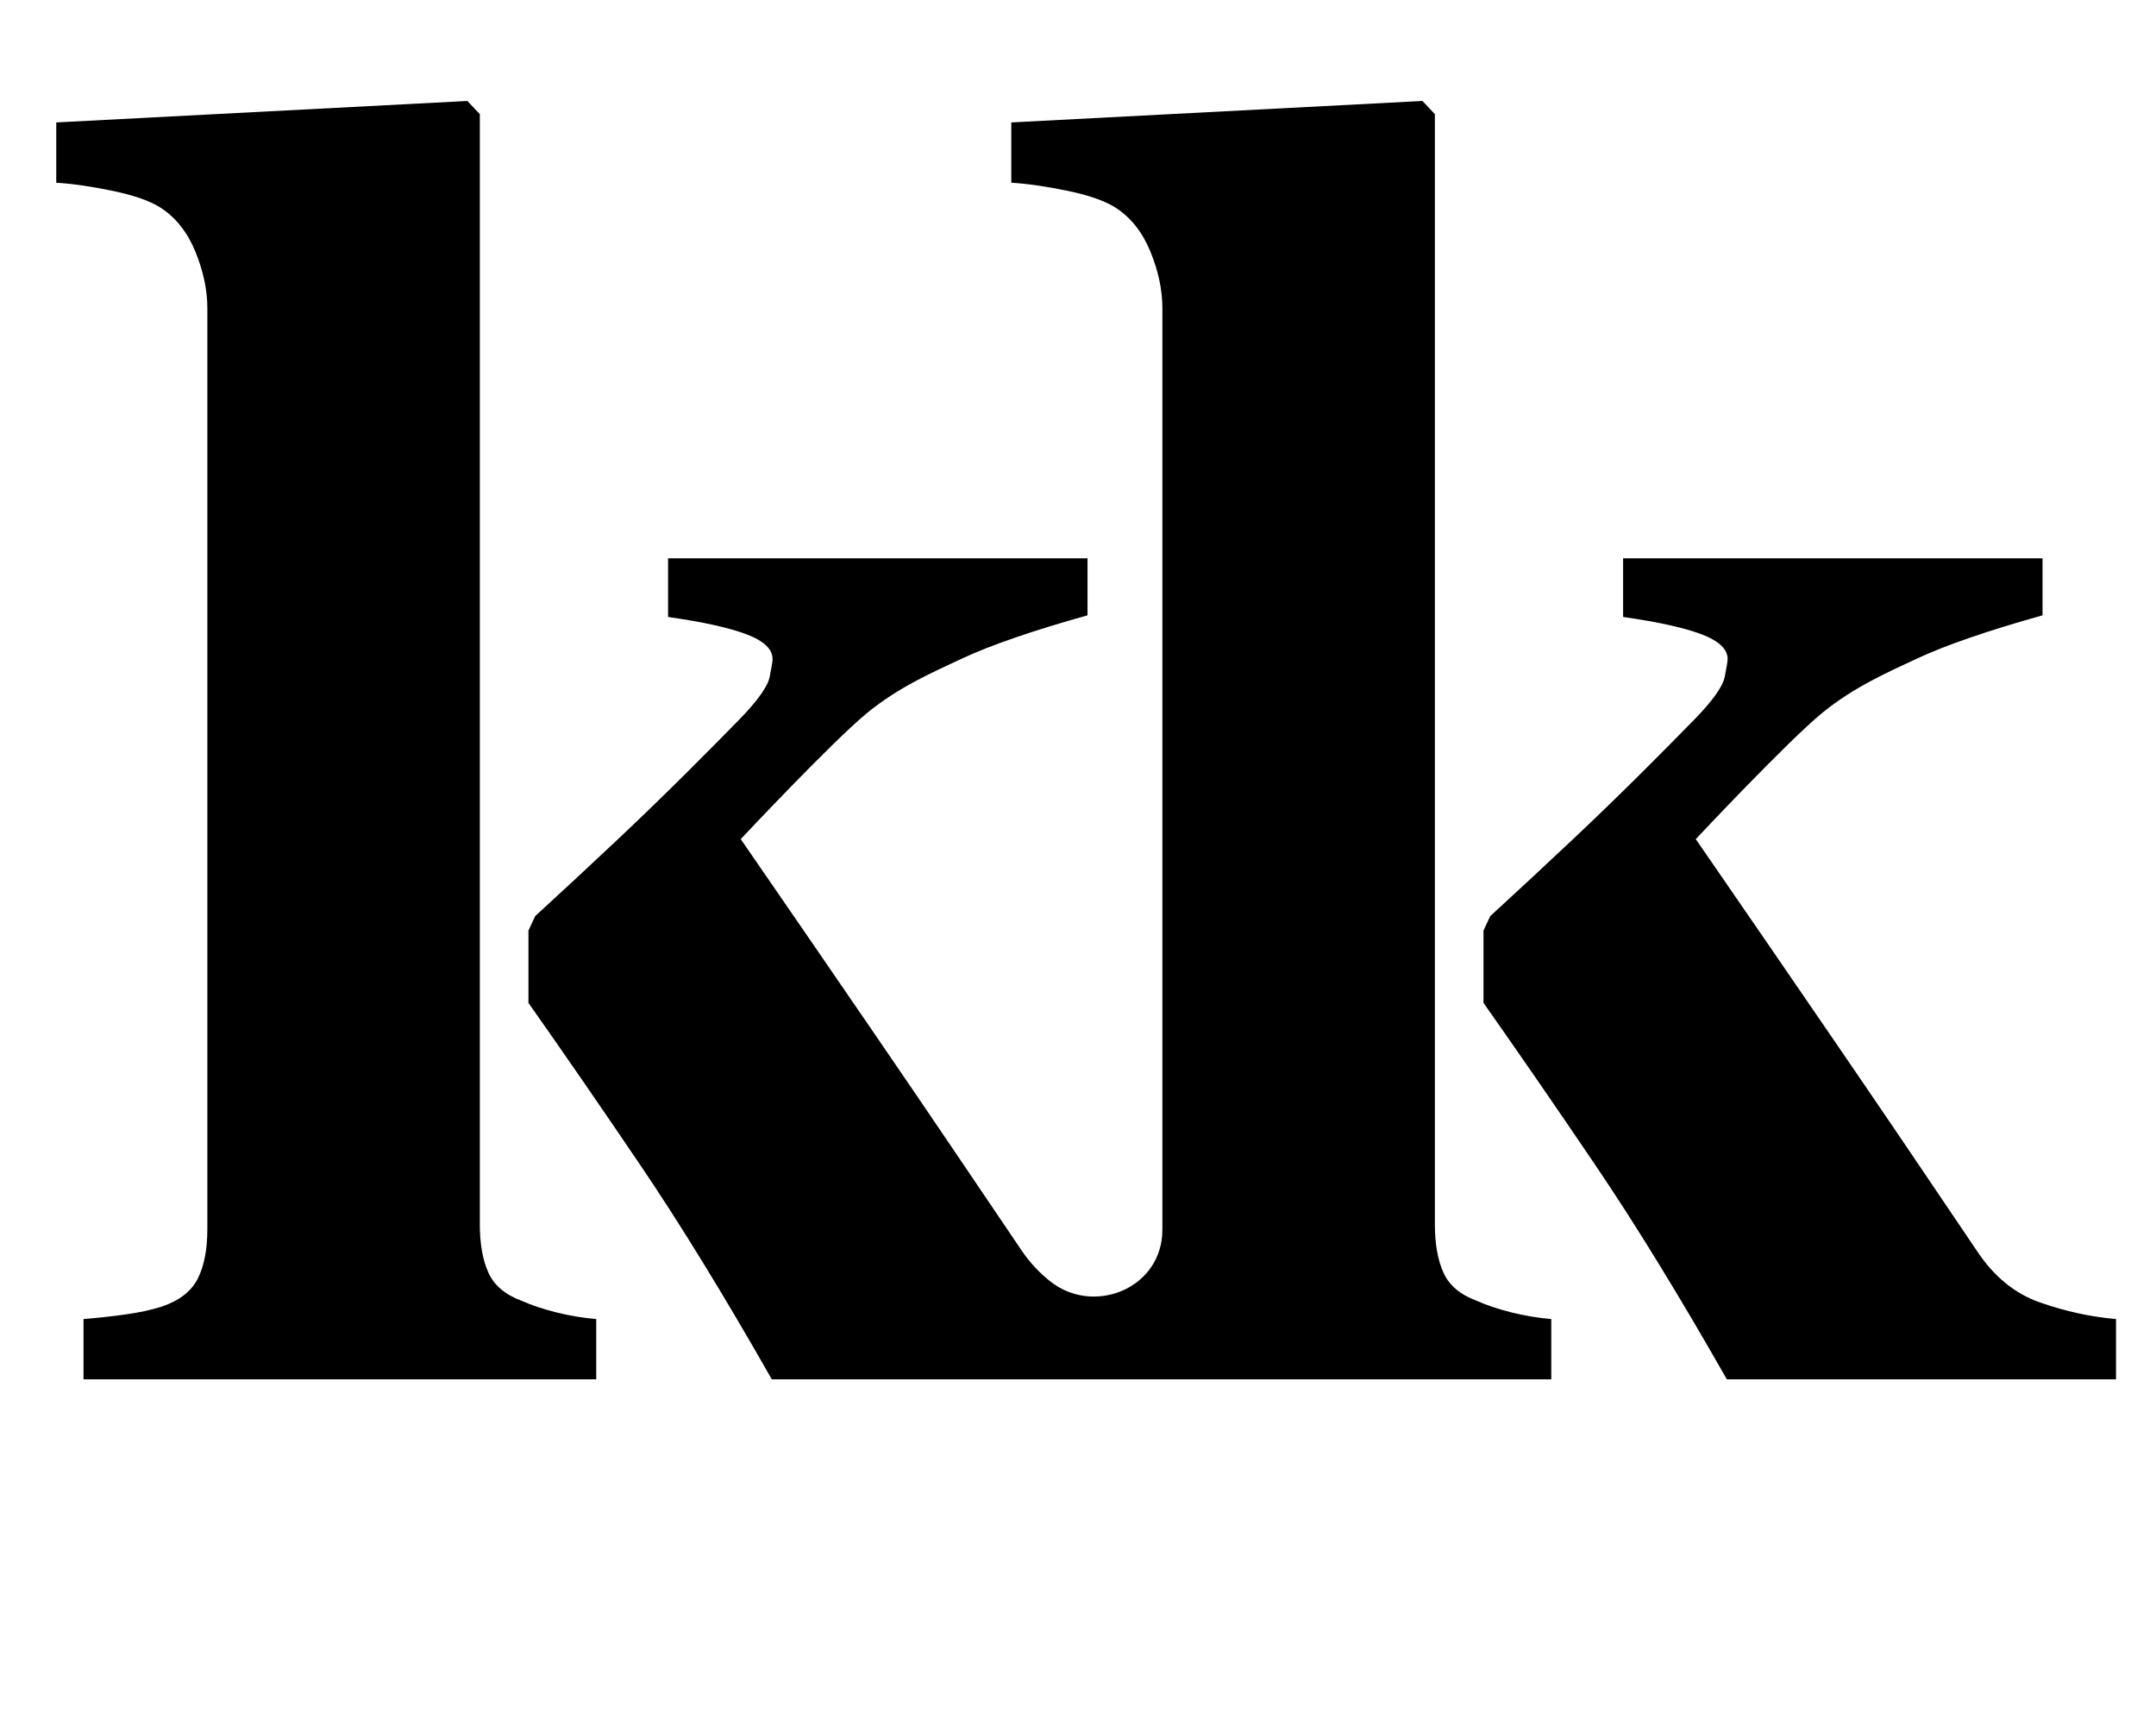 <?xml version="1.0" standalone="no"?>
<!DOCTYPE svg PUBLIC "-//W3C//DTD SVG 1.1//EN" "http://www.w3.org/Graphics/SVG/1.1/DTD/svg11.dtd" >
<svg xmlns="http://www.w3.org/2000/svg" xmlns:xlink="http://www.w3.org/1999/xlink" version="1.1" viewBox="-10 0 1254 1000">
  <g transform="matrix(1 0 0 -1 0 800)">
   <path fill="currentColor"
d="M293.571 43.517c5.767 -2.562 12.489 -4.787 20.176 -6.715c7.679 -1.904 15.365 -3.182 23.044 -3.84v-35.062h-298.218v35.062c8.062 0.658 16.102 1.521 24.172 2.641c8.047 1.12 15.146 2.632 21.265 4.56
c10.312 3.518 17.332 8.963 21.03 16.328c3.706 7.357 5.563 16.964 5.563 28.811v535.454c0 10.562 -2.319 21.531 -6.958 32.893c-4.646 11.369 -11.447 19.925 -20.411 25.691c-6.088 3.847 -15.208 7.044 -27.376 9.606
c-12.168 2.555 -23.208 4.185 -33.136 4.804v35.055l239.132 12.481l7.224 -7.679v-645.43c0 -11.525 1.677 -20.967 5.046 -28.332c3.354 -7.365 9.841 -12.803 19.447 -16.328zM849.052 43.518
c5.767 -2.562 12.491 -4.788 20.162 -6.716c7.687 -1.904 15.365 -3.182 23.052 -3.84v-35.062h-453.349c-27.839 48.868 -53.273 90.324 -76.301 124.306c-23.036 34.013 -44.779 65.55 -65.253 94.603v42.06l3.918 8.415
c14.974 13.712 30.715 28.301 47.647 44.245c29.578 27.855 53.304 51.94 71.215 70.196c10.569 10.844 16.406 19.11 17.526 24.689c1.12 5.603 1.685 9.042 1.685 10.327c0 5.759 -5.038 10.562 -15.146 14.4
c-10.123 3.839 -25.331 7.2 -45.64 10.084v34.099h243.959v-33.136c-31.983 -8.956 -56.351 -17.363 -73.134 -25.206c-16.768 -7.843 -36.481 -16.406 -54.887 -31.435c-20.152 -16.446 -73.675 -73.503 -73.675 -73.503
c31.333 -45.413 53.444 -77.632 79.982 -116.369c26.507 -38.698 54.275 -79.716 83.399 -122.856c4.803 -7.13 10.437 -12.982 16.439 -17.785c24.76 -19.815 62.855 -5.101 65.291 26.523c0.094 1.223 0.141 2.469 0.141 3.746
v535.454c0 10.562 -2.319 21.531 -6.958 32.893c-4.646 11.369 -11.447 19.925 -20.411 25.691c-6.088 3.847 -15.208 7.044 -27.376 9.606c-12.168 2.555 -23.208 4.185 -33.136 4.804v35.055l239.14 12.481l7.224 -7.679v-645.43
c0 -11.525 1.677 -20.967 5.038 -28.332s9.849 -12.803 19.447 -16.328zM1176.61 42.577c14.707 -5.124 29.436 -8.343 44.136 -9.612v-35.062h-226.345c-27.831 48.868 -53.273 90.324 -76.3 124.306
c-23.028 34.013 -44.779 65.55 -65.253 94.603v42.06l3.926 8.415c14.966 13.712 30.715 28.301 47.639 44.245c29.578 27.855 53.312 51.94 71.215 70.196c10.569 10.844 16.406 19.11 17.534 24.689
c1.12 5.603 1.677 9.042 1.677 10.327c0 5.759 -5.038 10.562 -15.146 14.4c-10.123 3.839 -25.331 7.2 -45.648 10.084v34.099h243.959v-33.136c-31.976 -8.964 -56.343 -17.363 -73.134 -25.214
c-16.76 -7.843 -36.474 -16.406 -54.887 -31.435c-20.145 -16.446 -73.667 -73.495 -73.667 -73.495c31.333 -45.421 53.444 -77.64 79.975 -116.377c26.507 -38.698 54.33 -79.677 83.398 -122.856
c9.903 -15.044 22.213 -25.112 36.92 -30.236z" />
  </g>

</svg>
